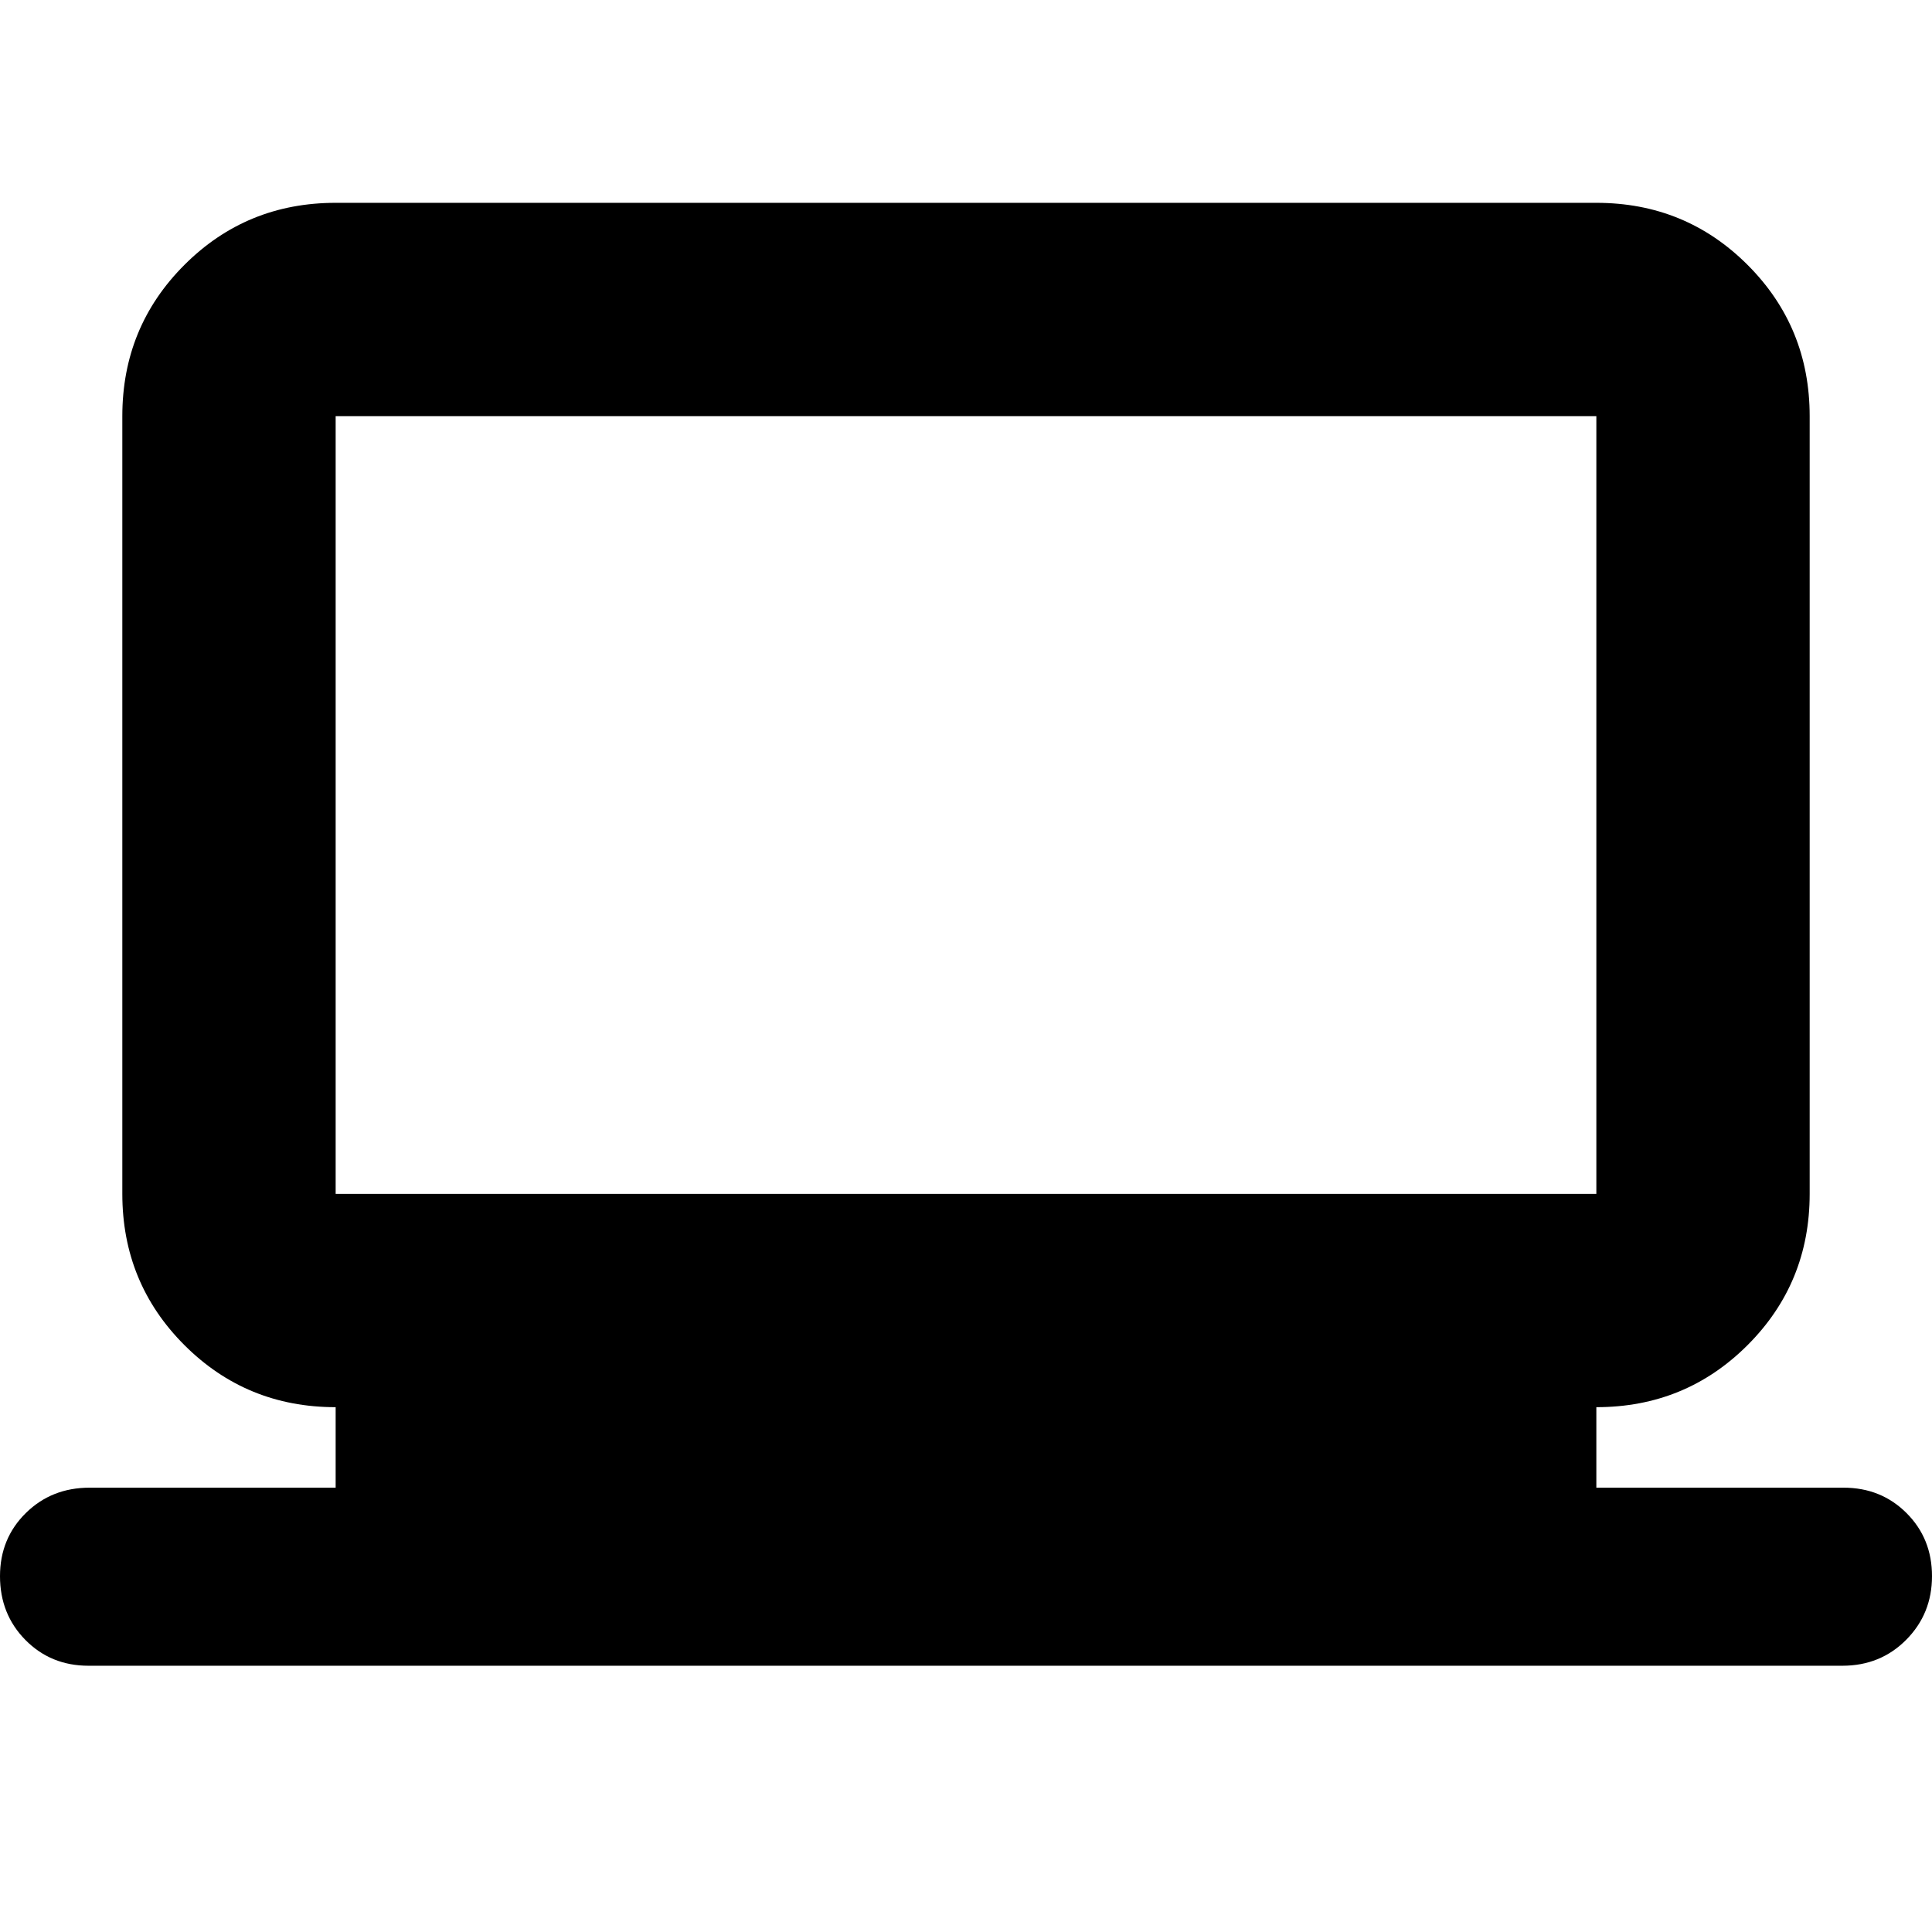 <svg xmlns="http://www.w3.org/2000/svg" height="24" viewBox="0 -960 960 960" width="24"><path d="M43.957-132.303q-18.682 0-31.32-12.8Q0-157.903 0-176.825q0-18.682 12.8-31.319 12.8-12.638 31.722-12.638h122.261v-40q-44.305 0-75.153-30.848-30.848-30.848-30.848-75.153v-386.434q0-44.305 30.848-75.153 30.848-30.848 75.153-30.848h626.434q44.305 0 75.153 30.848 30.848 30.848 30.848 75.153v386.434q0 44.305-30.848 75.153-30.848 30.848-75.153 30.848v40h122.826q18.682 0 31.319 12.641Q960-195.501 960-176.815t-12.8 31.599q-12.8 12.913-31.722 12.913H43.957Zm122.826-234.48h626.434v-386.434H166.783v386.434Zm0 0v-386.434 386.434Z"/></svg>